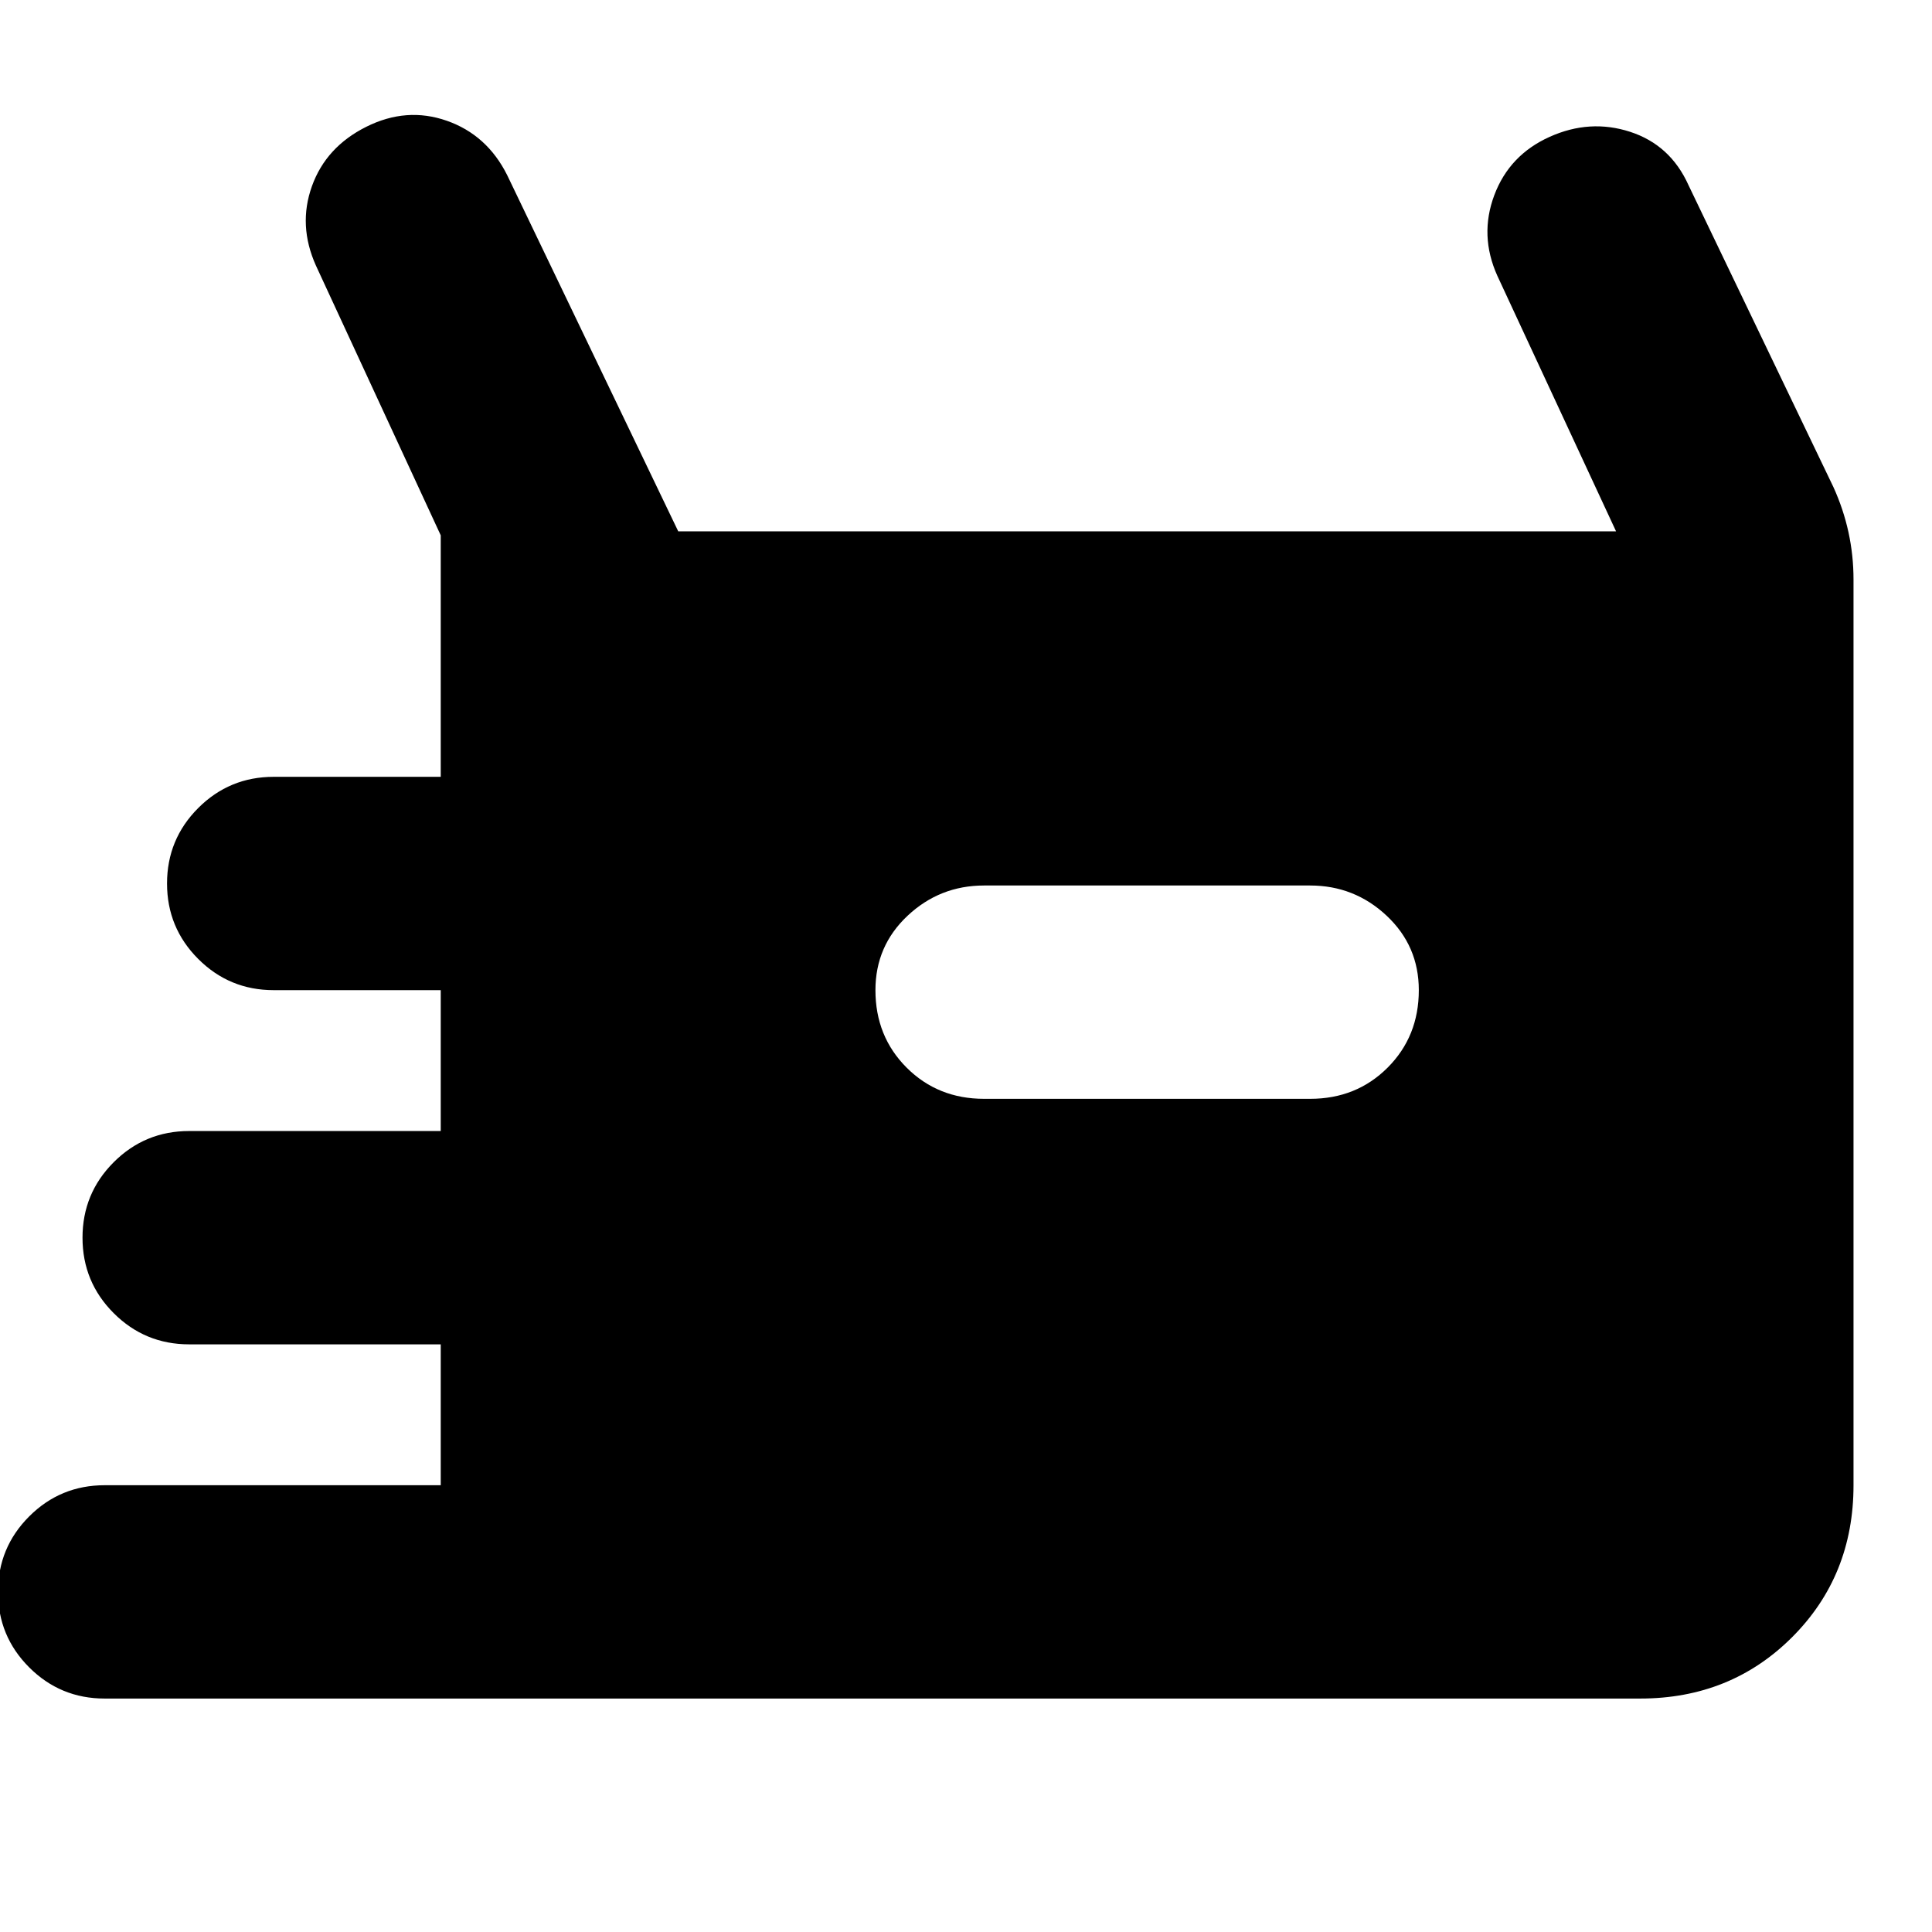 <svg xmlns="http://www.w3.org/2000/svg" height="24" viewBox="0 -960 960 960" width="24"><path d="M52-116q-22 0-37.5-15.5T-1-169q0-22 15.5-37.5T52-222h167v-70H94q-22 0-37.5-15.5T41-345q0-22 15.5-37.5T94-398h125v-70h-83q-22 0-37.5-15.5T83-521q0-22 15.5-37.5T136-574h83v-120l-62-134q-9-20-2-39.5t27-29.5q20-10 40-3t30 27l85 177h466l-59-127q-9-20-1.5-40t27.5-29q20-9 40-2.5t29 26.5l72 150q5 11 7.5 22.5T921-672v450q0 45-30.5 75.5T815-116H52Zm437-298h162q23 0 38.5-15.5T705-468q0-22-16-37t-38-15H489q-22 0-38 15t-16 37q0 23 15.5 38.5T489-414Z"/></svg>